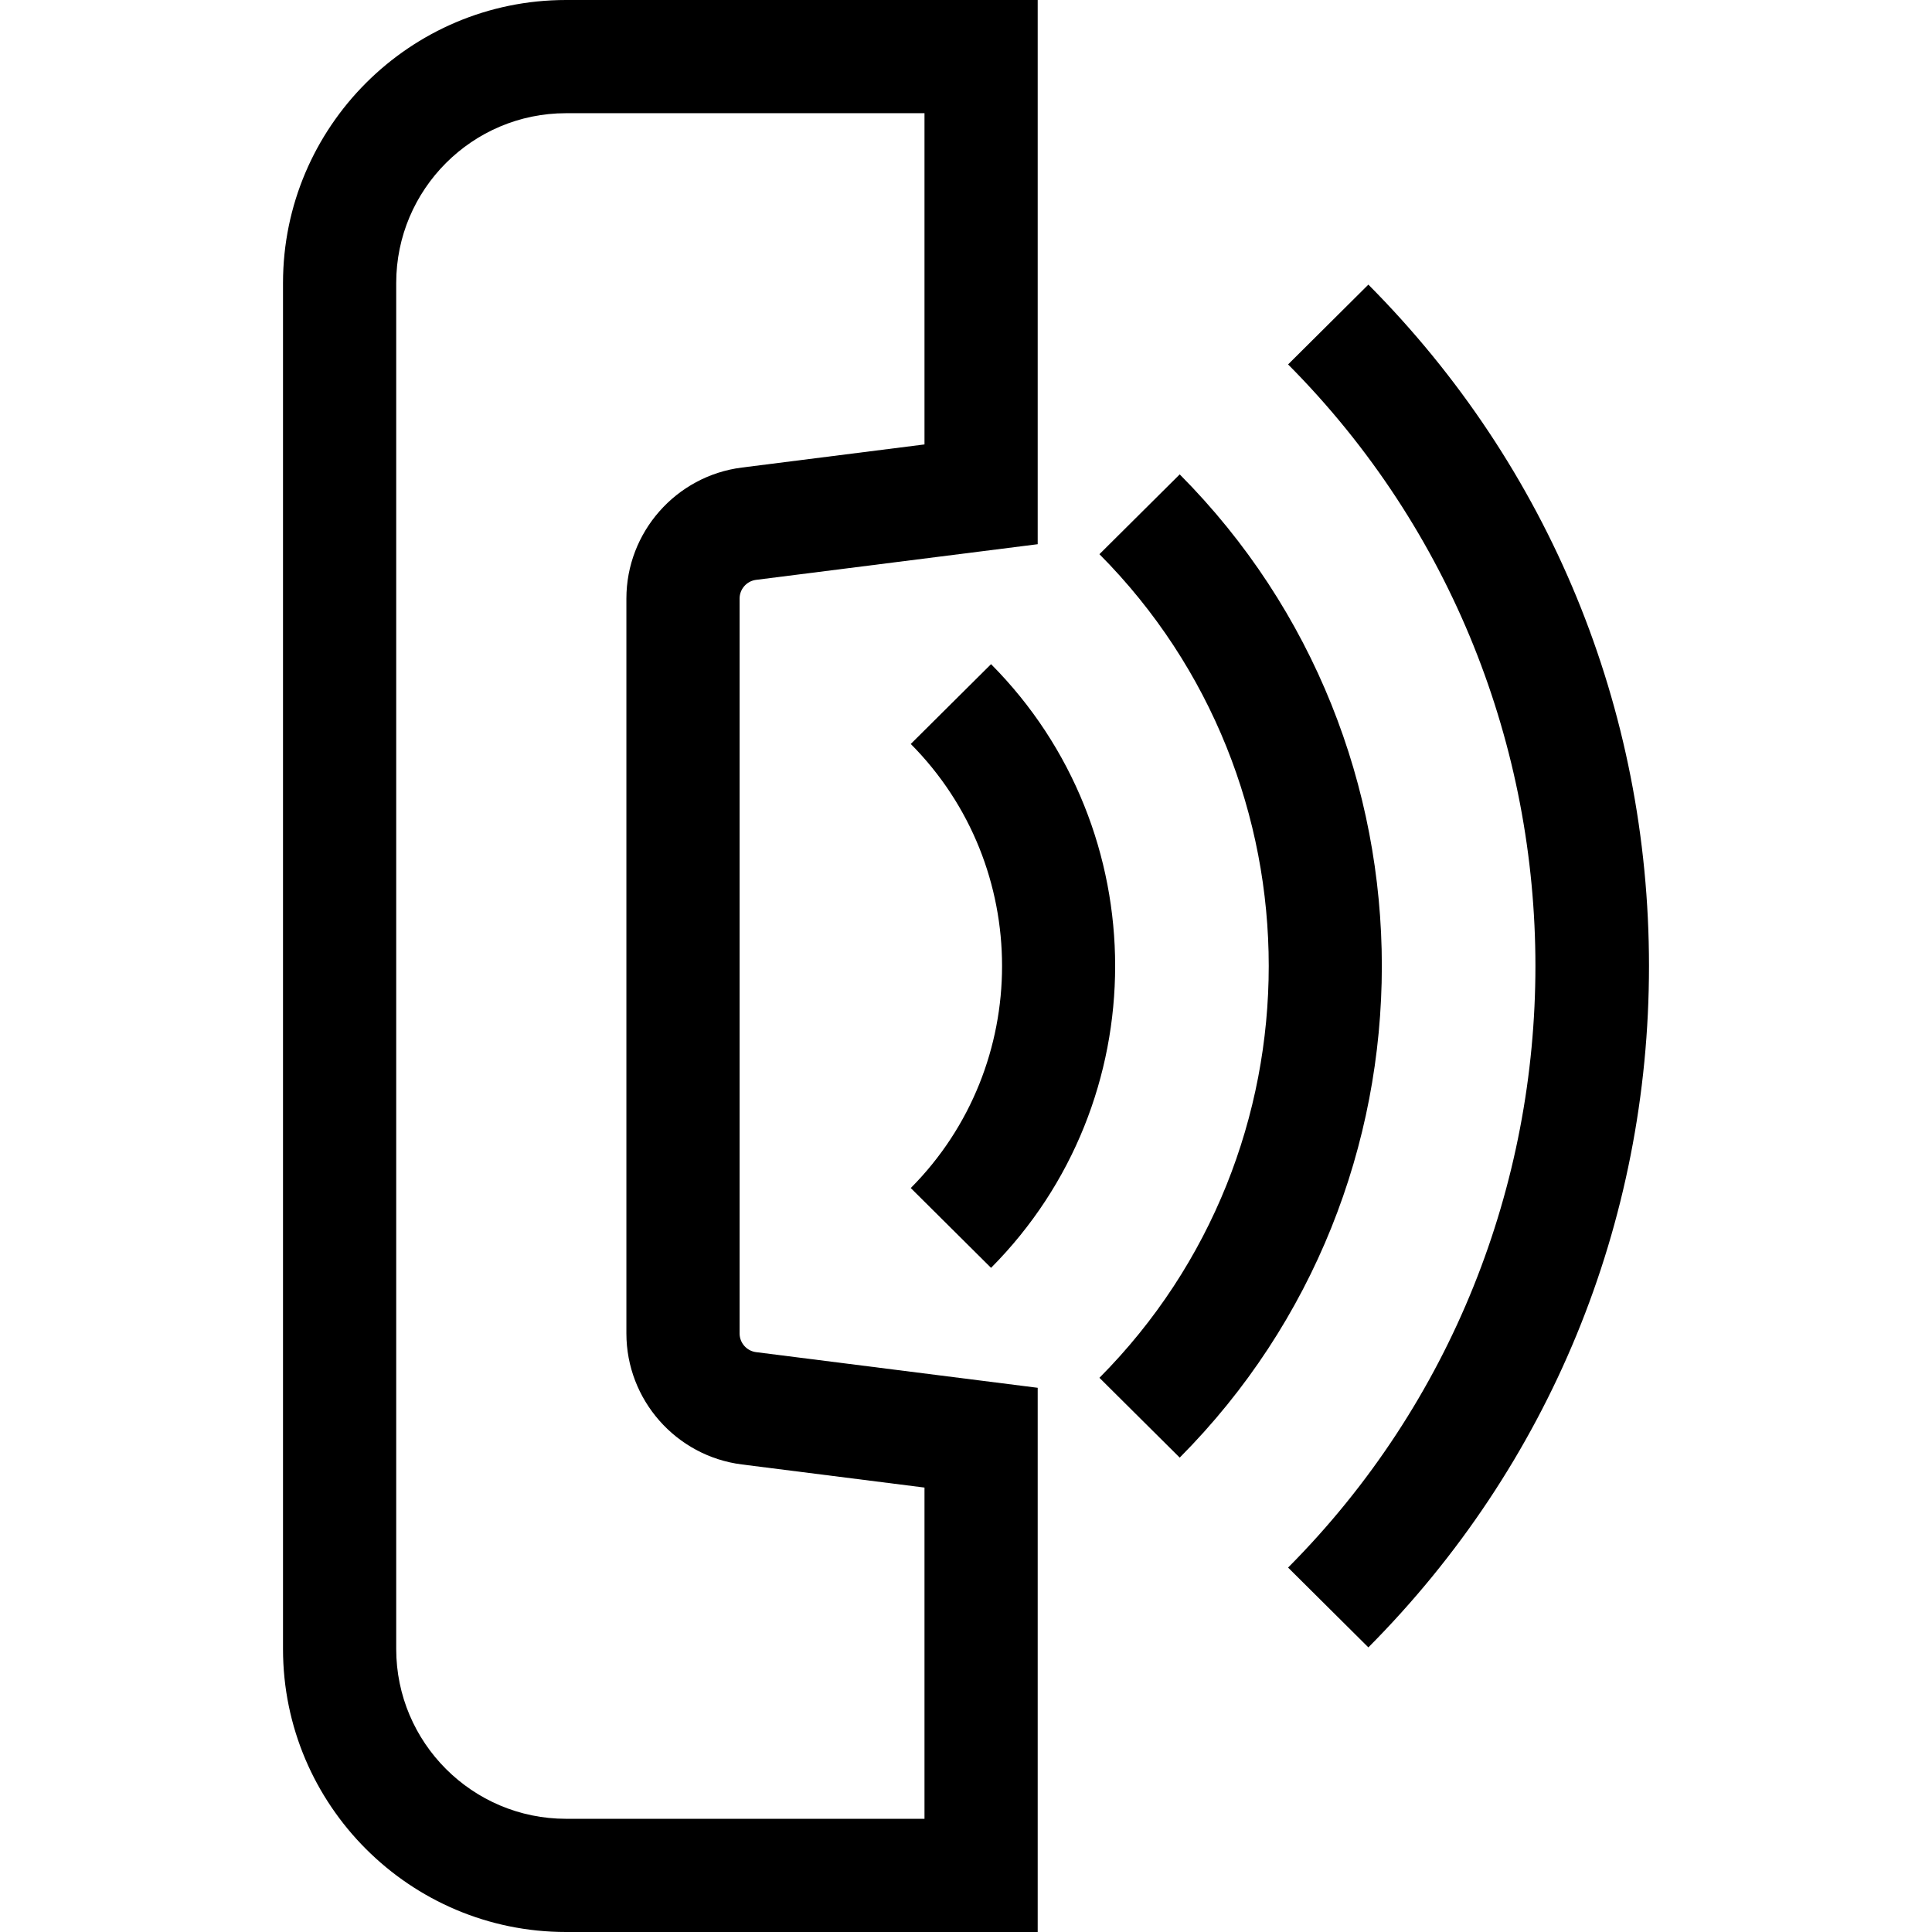 <!-- icon666.com - MILLIONS vector ICONS FREE --><svg version="1.1" id="Capa_1" xmlns="http://www.w3.org/2000/svg" xmlns:xlink="http://www.w3.org/1999/xlink" x="0px" y="0px" viewBox="0 0 512 512" style="enable-background:new 0 0 512 512;" xml:space="preserve"><g><g><path d="M200.372,153.667L275,144.221V0H150c-41.355,0-75,33.645-75,75v362c0,41.355,33.645,75,75,75h125V367.779l-74.627-9.446 c-2.493-0.316-4.373-2.448-4.373-4.961V158.628C196,156.115,197.88,153.983,200.372,153.667z M196.604,388.095L245,394.221V482 h-95c-24.813,0-45-20.187-45-45V75c0-24.813,20.187-45,45-45h95v87.779l-48.396,6.126C179.157,126.114,166,141.042,166,158.628 v194.744C166,370.958,179.157,385.886,196.604,388.095z"></path></g></g><g><g><path d="M362.633,75.425l-21.275,21.15c87.394,87.907,87.394,230.942,0,318.85l21.275,21.15C410.589,388.337,437,324.207,437,256 S410.589,123.663,362.633,75.425z"></path></g></g><g><g><path d="M312.636,125.717l-21.275,21.15c59.825,60.176,59.825,158.09,0,218.266l21.275,21.15 C384.055,314.445,384.055,197.555,312.636,125.717z"></path></g></g><g><g><path d="M262.638,176.008l-21.275,21.15c32.255,32.445,32.255,85.238,0,117.684l21.275,21.15 C306.488,291.885,306.488,220.115,262.638,176.008z"></path></g></g></svg>